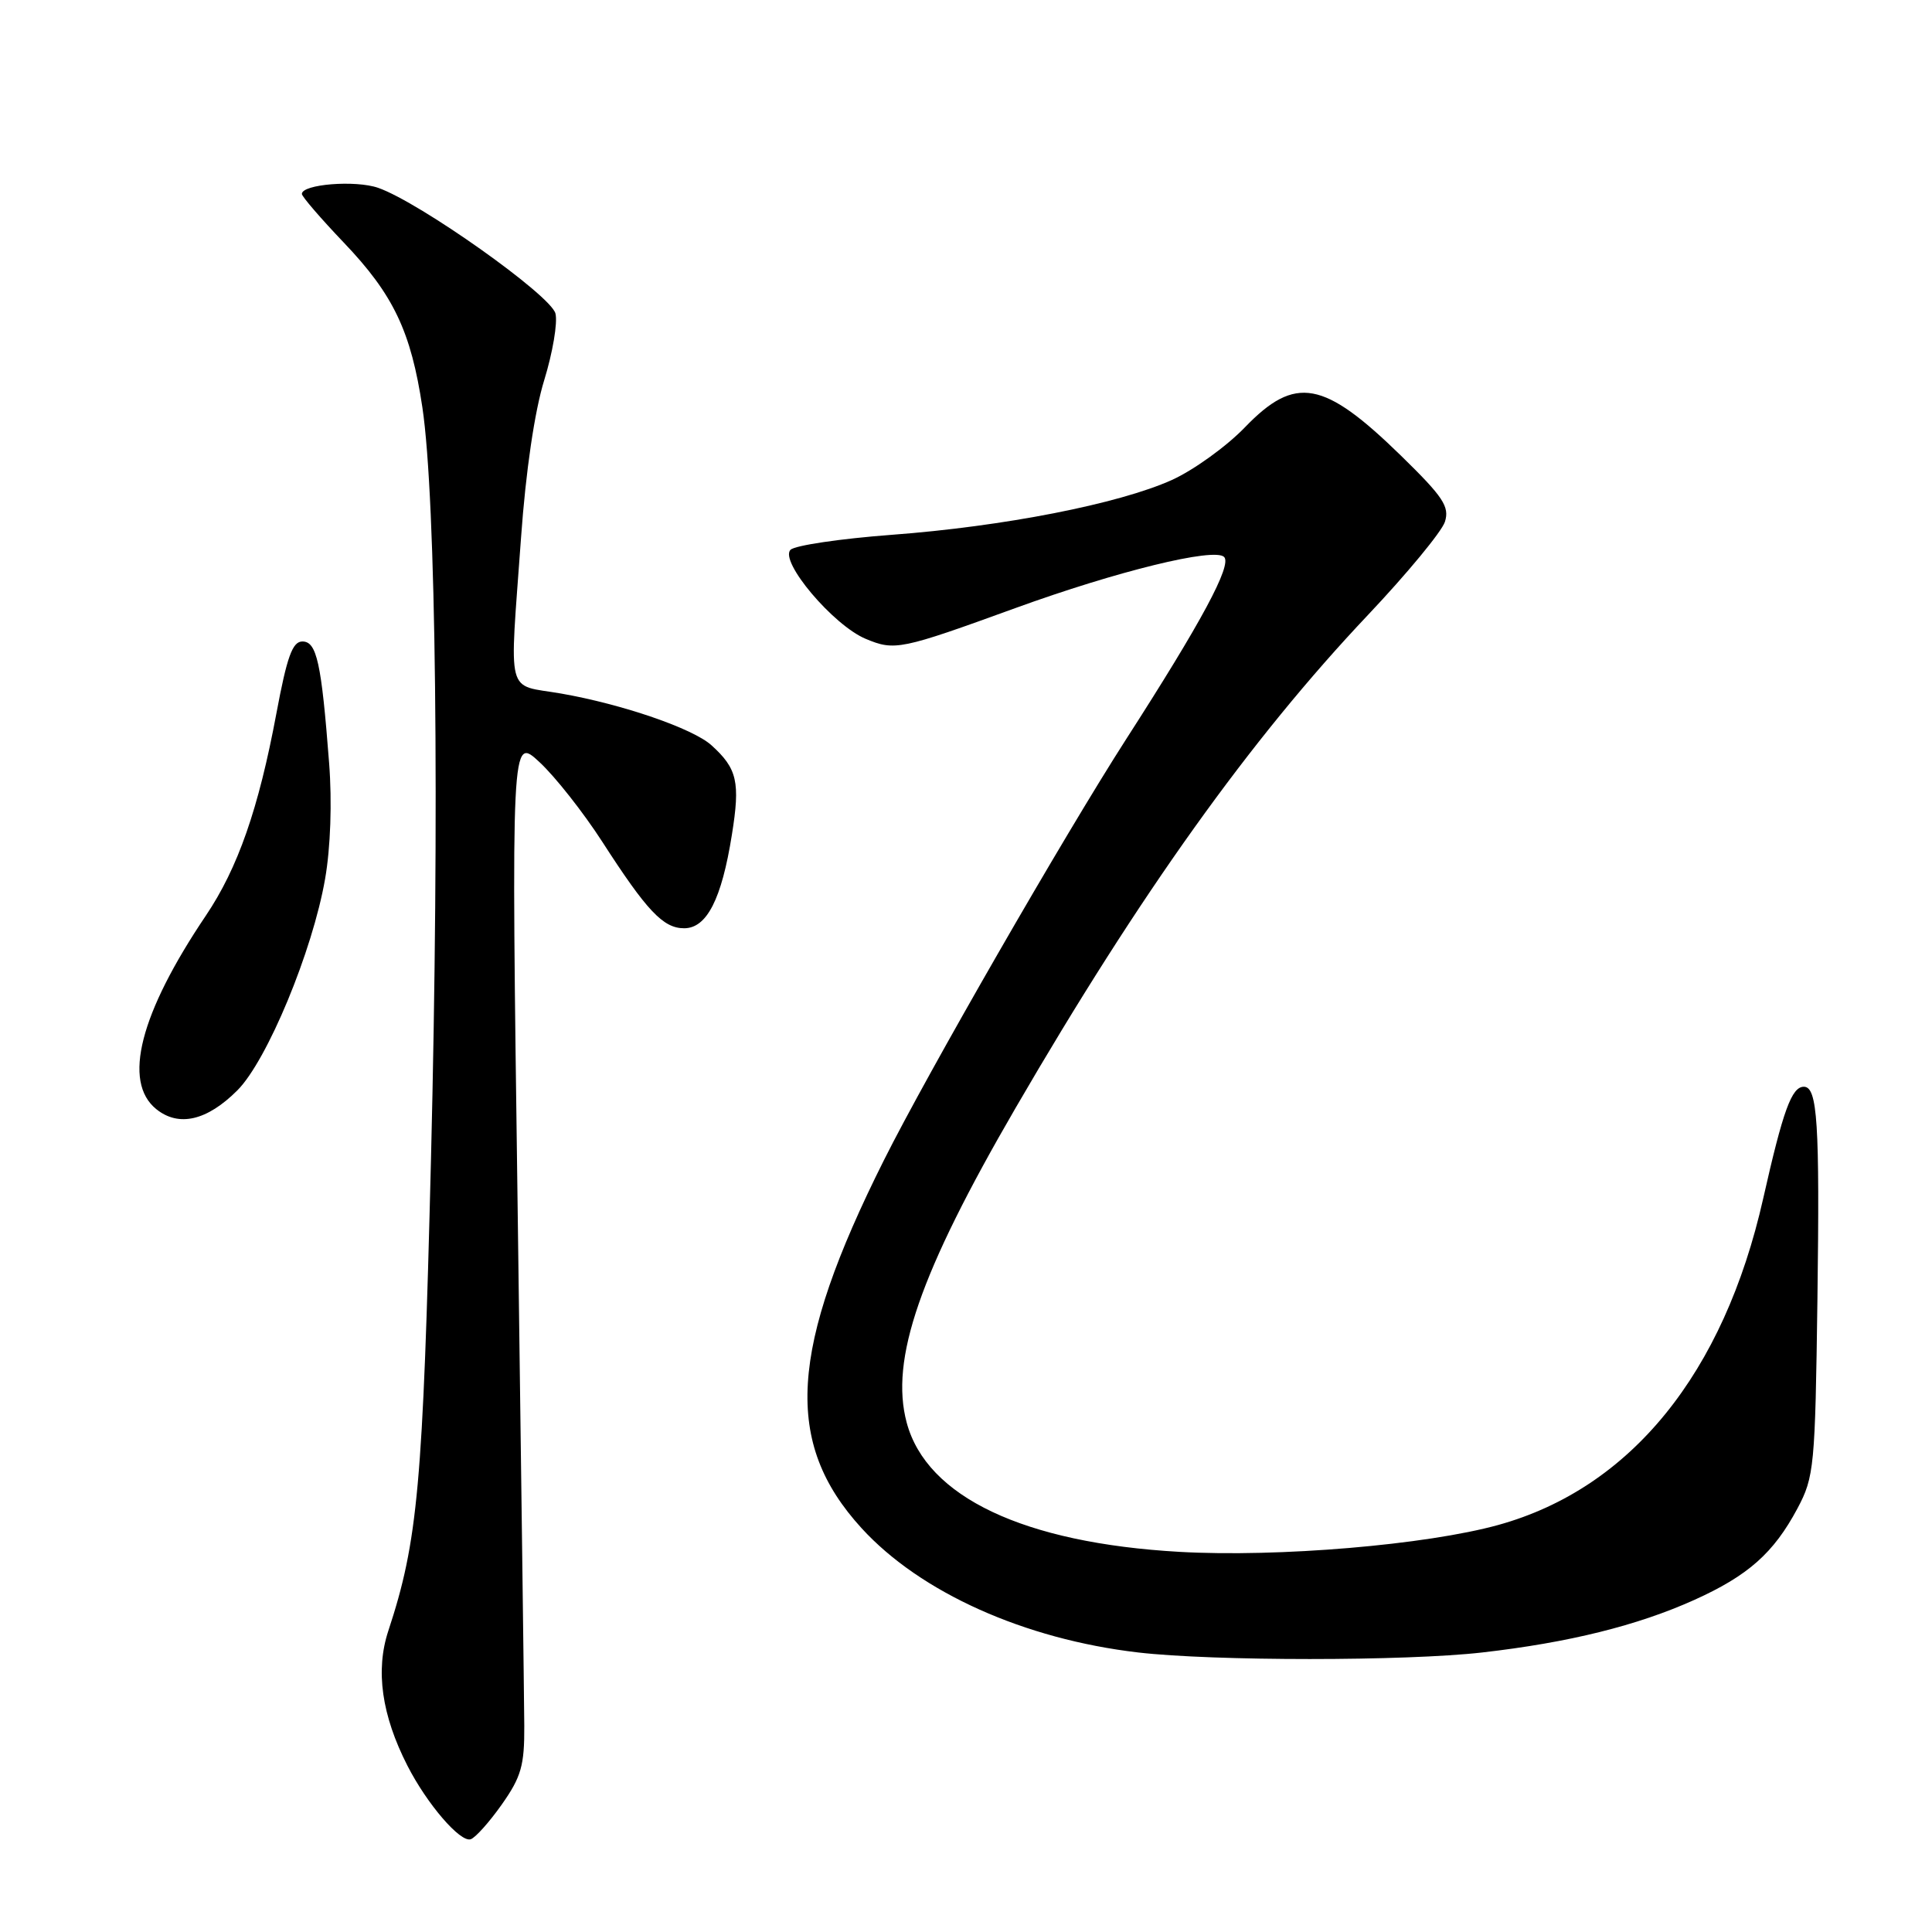 <?xml version="1.0" encoding="UTF-8" standalone="no"?>
<!DOCTYPE svg PUBLIC "-//W3C//DTD SVG 1.1//EN" "http://www.w3.org/Graphics/SVG/1.1/DTD/svg11.dtd" >
<svg xmlns="http://www.w3.org/2000/svg" xmlns:xlink="http://www.w3.org/1999/xlink" version="1.1" viewBox="0 0 256 256">
 <g >
 <path fill="currentColor"
d=" M 66.50 239.09 C 69.06 235.45 69.50 233.94 69.47 228.67 C 69.45 225.27 69.05 194.38 68.59 160.00 C 67.74 97.50 67.74 97.50 71.50 101.00 C 73.57 102.92 77.29 107.65 79.78 111.50 C 85.72 120.72 87.88 123.00 90.65 123.00 C 93.65 123.00 95.62 119.16 96.98 110.60 C 98.10 103.63 97.69 101.84 94.27 98.75 C 91.82 96.53 82.48 93.32 74.36 91.90 C 66.94 90.61 67.50 92.77 69.04 71.25 C 69.67 62.42 70.84 54.49 72.11 50.38 C 73.23 46.74 73.91 42.76 73.60 41.54 C 73.00 39.13 55.60 26.80 50.11 24.89 C 47.10 23.84 40.00 24.41 40.00 25.70 C 40.00 26.04 42.49 28.93 45.54 32.13 C 52.14 39.04 54.46 43.92 55.97 54.00 C 57.78 66.11 58.25 107.33 57.11 153.50 C 56.04 196.89 55.37 204.21 51.45 216.11 C 49.73 221.34 50.57 227.27 53.98 233.95 C 56.57 239.03 60.99 244.17 62.37 243.71 C 62.99 243.51 64.85 241.43 66.50 239.09 Z  M 196.41 218.96 C 207.88 217.65 216.98 215.39 224.50 212.00 C 231.64 208.78 235.02 205.78 238.17 199.88 C 240.39 195.71 240.52 194.38 240.82 172.09 C 241.13 148.82 240.83 144.00 239.02 144.00 C 237.40 144.00 236.26 147.16 233.64 158.78 C 228.41 182.00 216.09 197.19 198.55 202.06 C 188.99 204.71 169.37 206.37 156.30 205.63 C 135.66 204.46 122.78 198.36 120.14 188.50 C 117.90 180.14 121.86 168.69 134.57 146.81 C 151.08 118.38 165.69 97.95 181.25 81.50 C 186.45 76.00 191.04 70.44 191.46 69.14 C 192.09 67.13 191.24 65.85 185.64 60.38 C 175.39 50.38 171.64 49.69 164.96 56.62 C 162.51 59.16 158.15 62.30 155.28 63.60 C 148.21 66.78 132.98 69.76 118.10 70.87 C 111.34 71.38 105.33 72.27 104.75 72.85 C 103.24 74.36 110.41 82.86 114.71 84.65 C 118.56 86.26 119.33 86.10 134.50 80.59 C 148.01 75.68 160.92 72.52 162.20 73.80 C 163.27 74.87 159.20 82.43 149.23 97.93 C 141.02 110.71 122.89 142.21 117.12 153.74 C 104.55 178.84 103.81 191.16 114.17 202.50 C 121.95 211.01 135.73 217.20 150.81 218.96 C 160.79 220.12 186.27 220.12 196.41 218.96 Z  M 31.45 144.48 C 35.39 140.54 41.42 126.02 43.08 116.44 C 43.80 112.31 44.01 106.29 43.61 101.11 C 42.59 87.79 41.97 85.00 40.07 85.00 C 38.75 85.00 38.03 87.01 36.62 94.55 C 34.26 107.18 31.52 115.02 27.28 121.32 C 18.54 134.29 16.22 143.33 20.70 146.96 C 23.68 149.37 27.43 148.50 31.45 144.48 Z "/>
</g>
</svg>